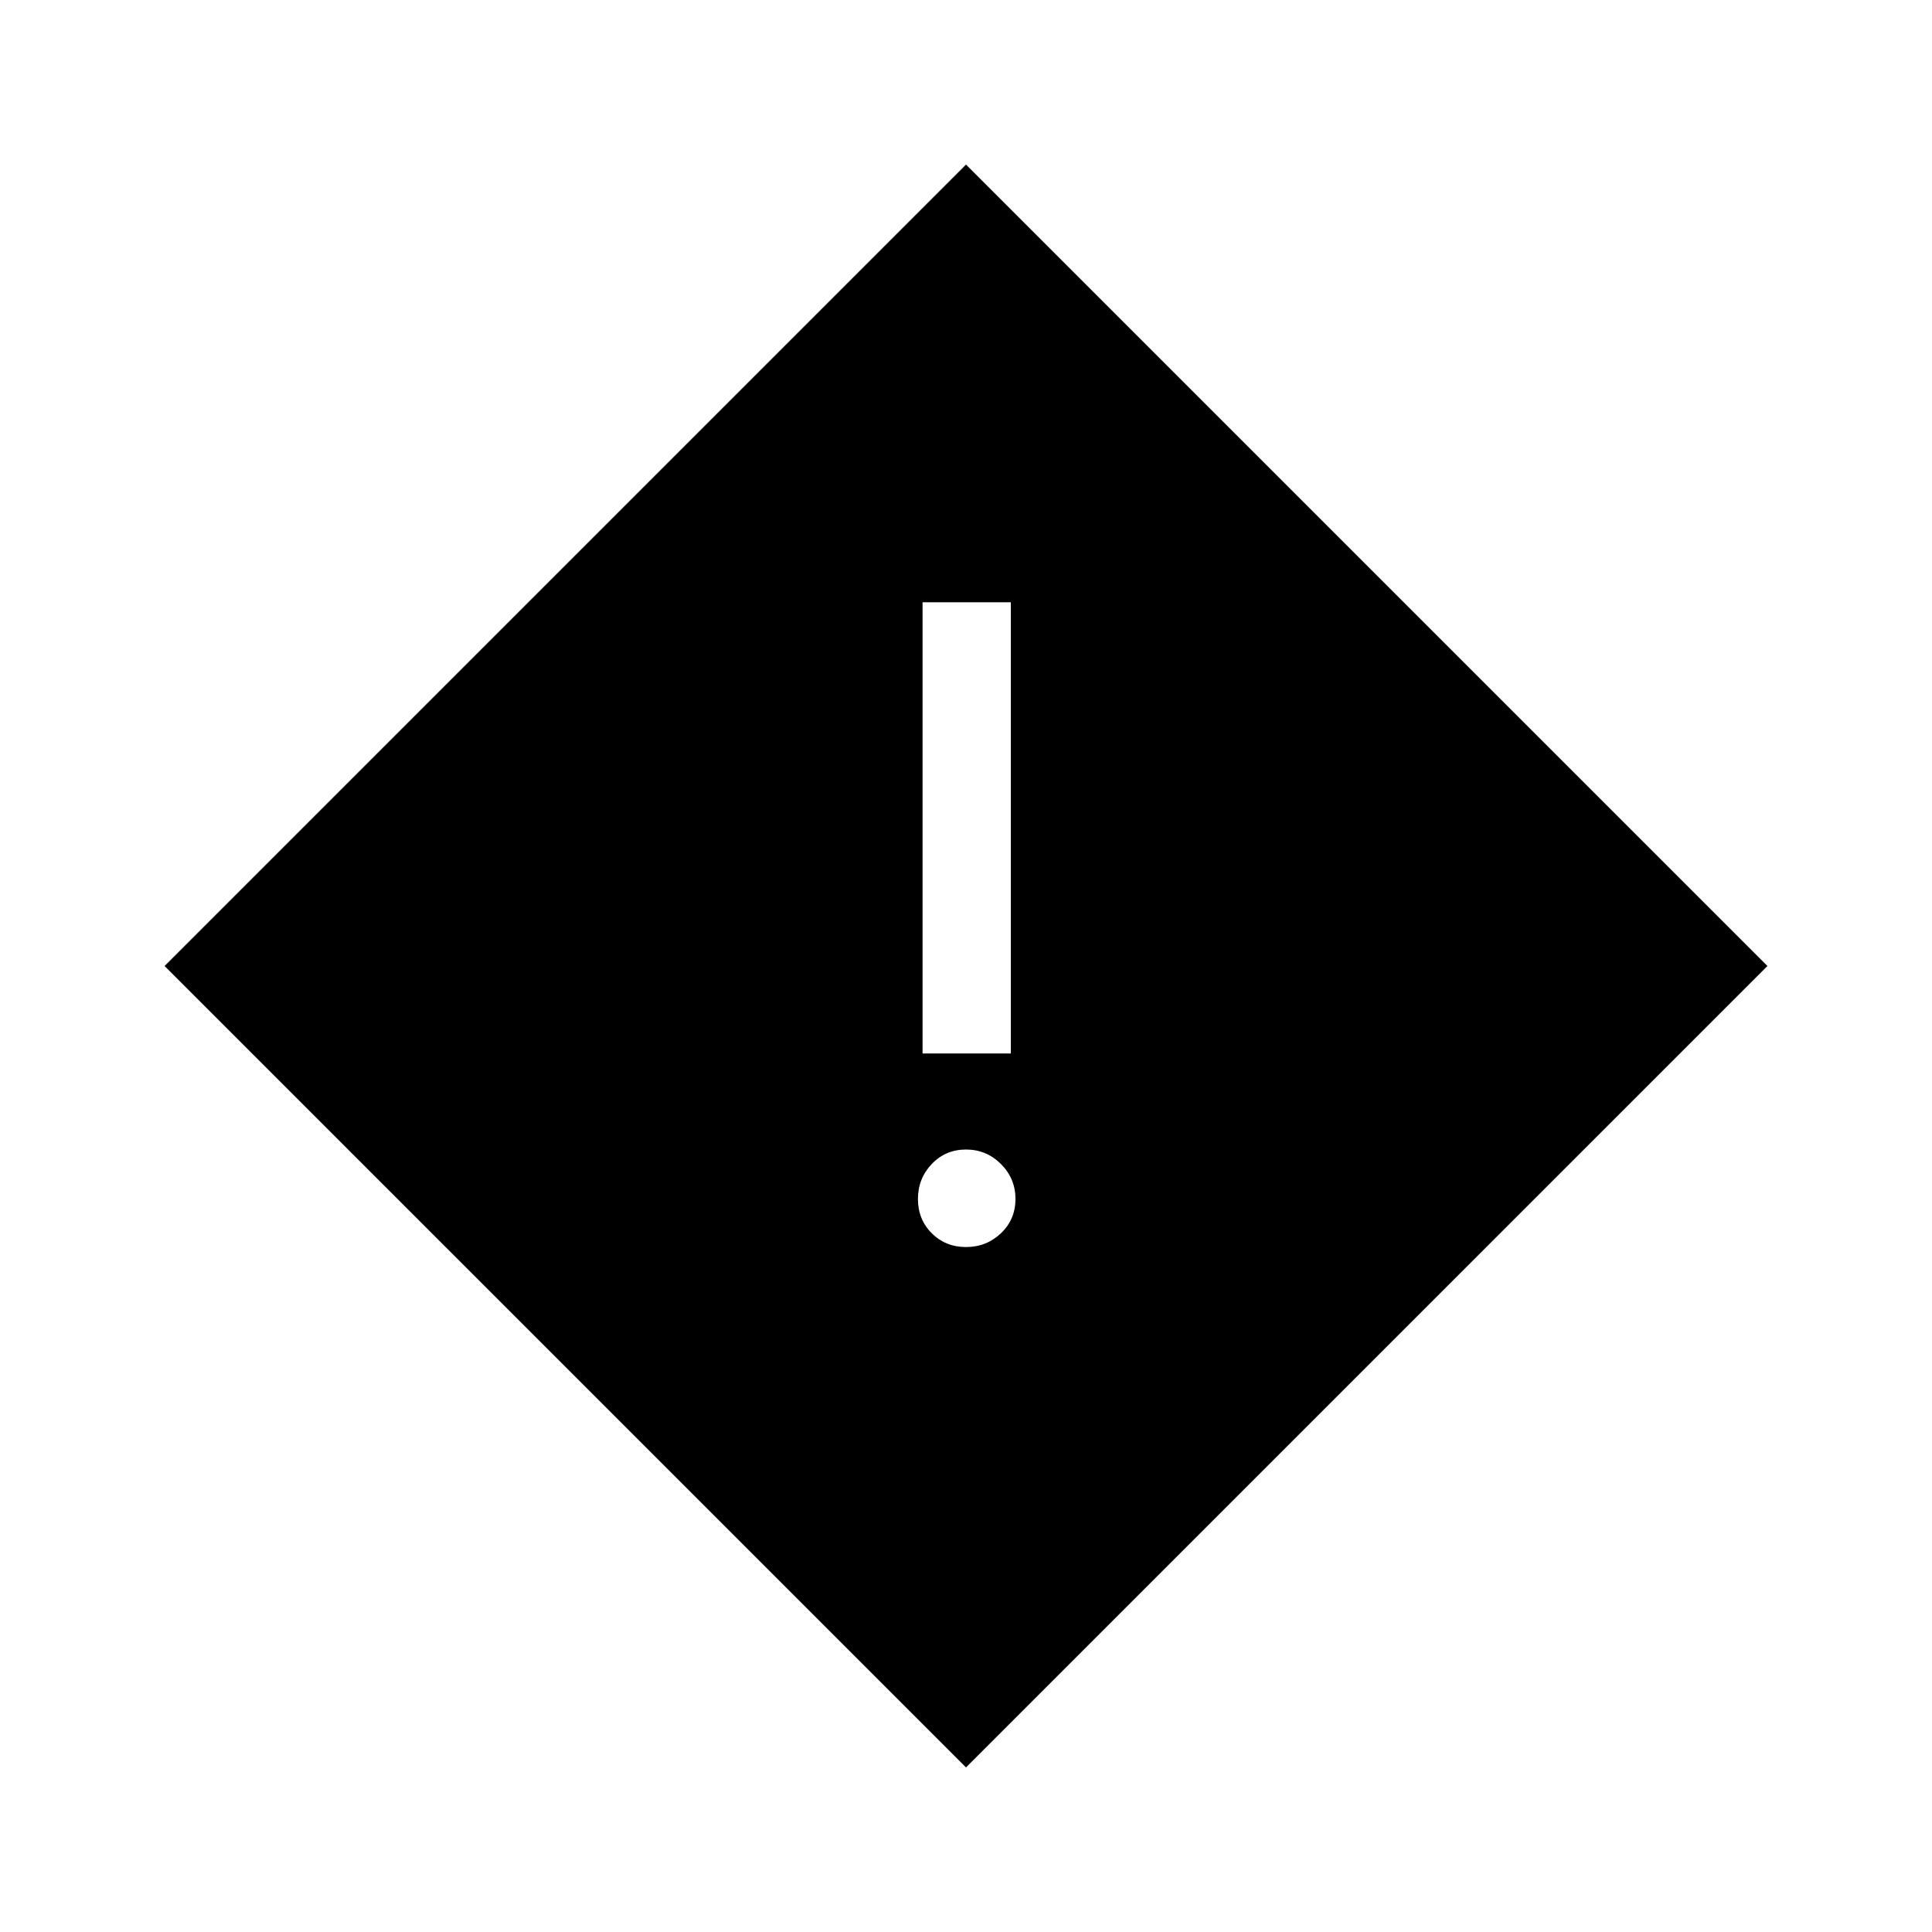 <svg xmlns="http://www.w3.org/2000/svg" height="48" viewBox="0 -960 960 960" width="48"><path d="M458.42-436.54h43.85v-224.19h-43.85v224.19ZM480-340.35q10.15 0 17.37-6.86 7.21-6.87 7.21-17.02 0-10.15-7.21-17.37-7.22-7.21-17.37-7.21-10.15 0-17.02 7.21-6.86 7.22-6.86 17.37 0 10.15 6.86 17.02 6.87 6.86 17.02 6.86Zm0 258.58L81.77-480 480-878.23 878.23-480 480-81.77Z"/></svg>